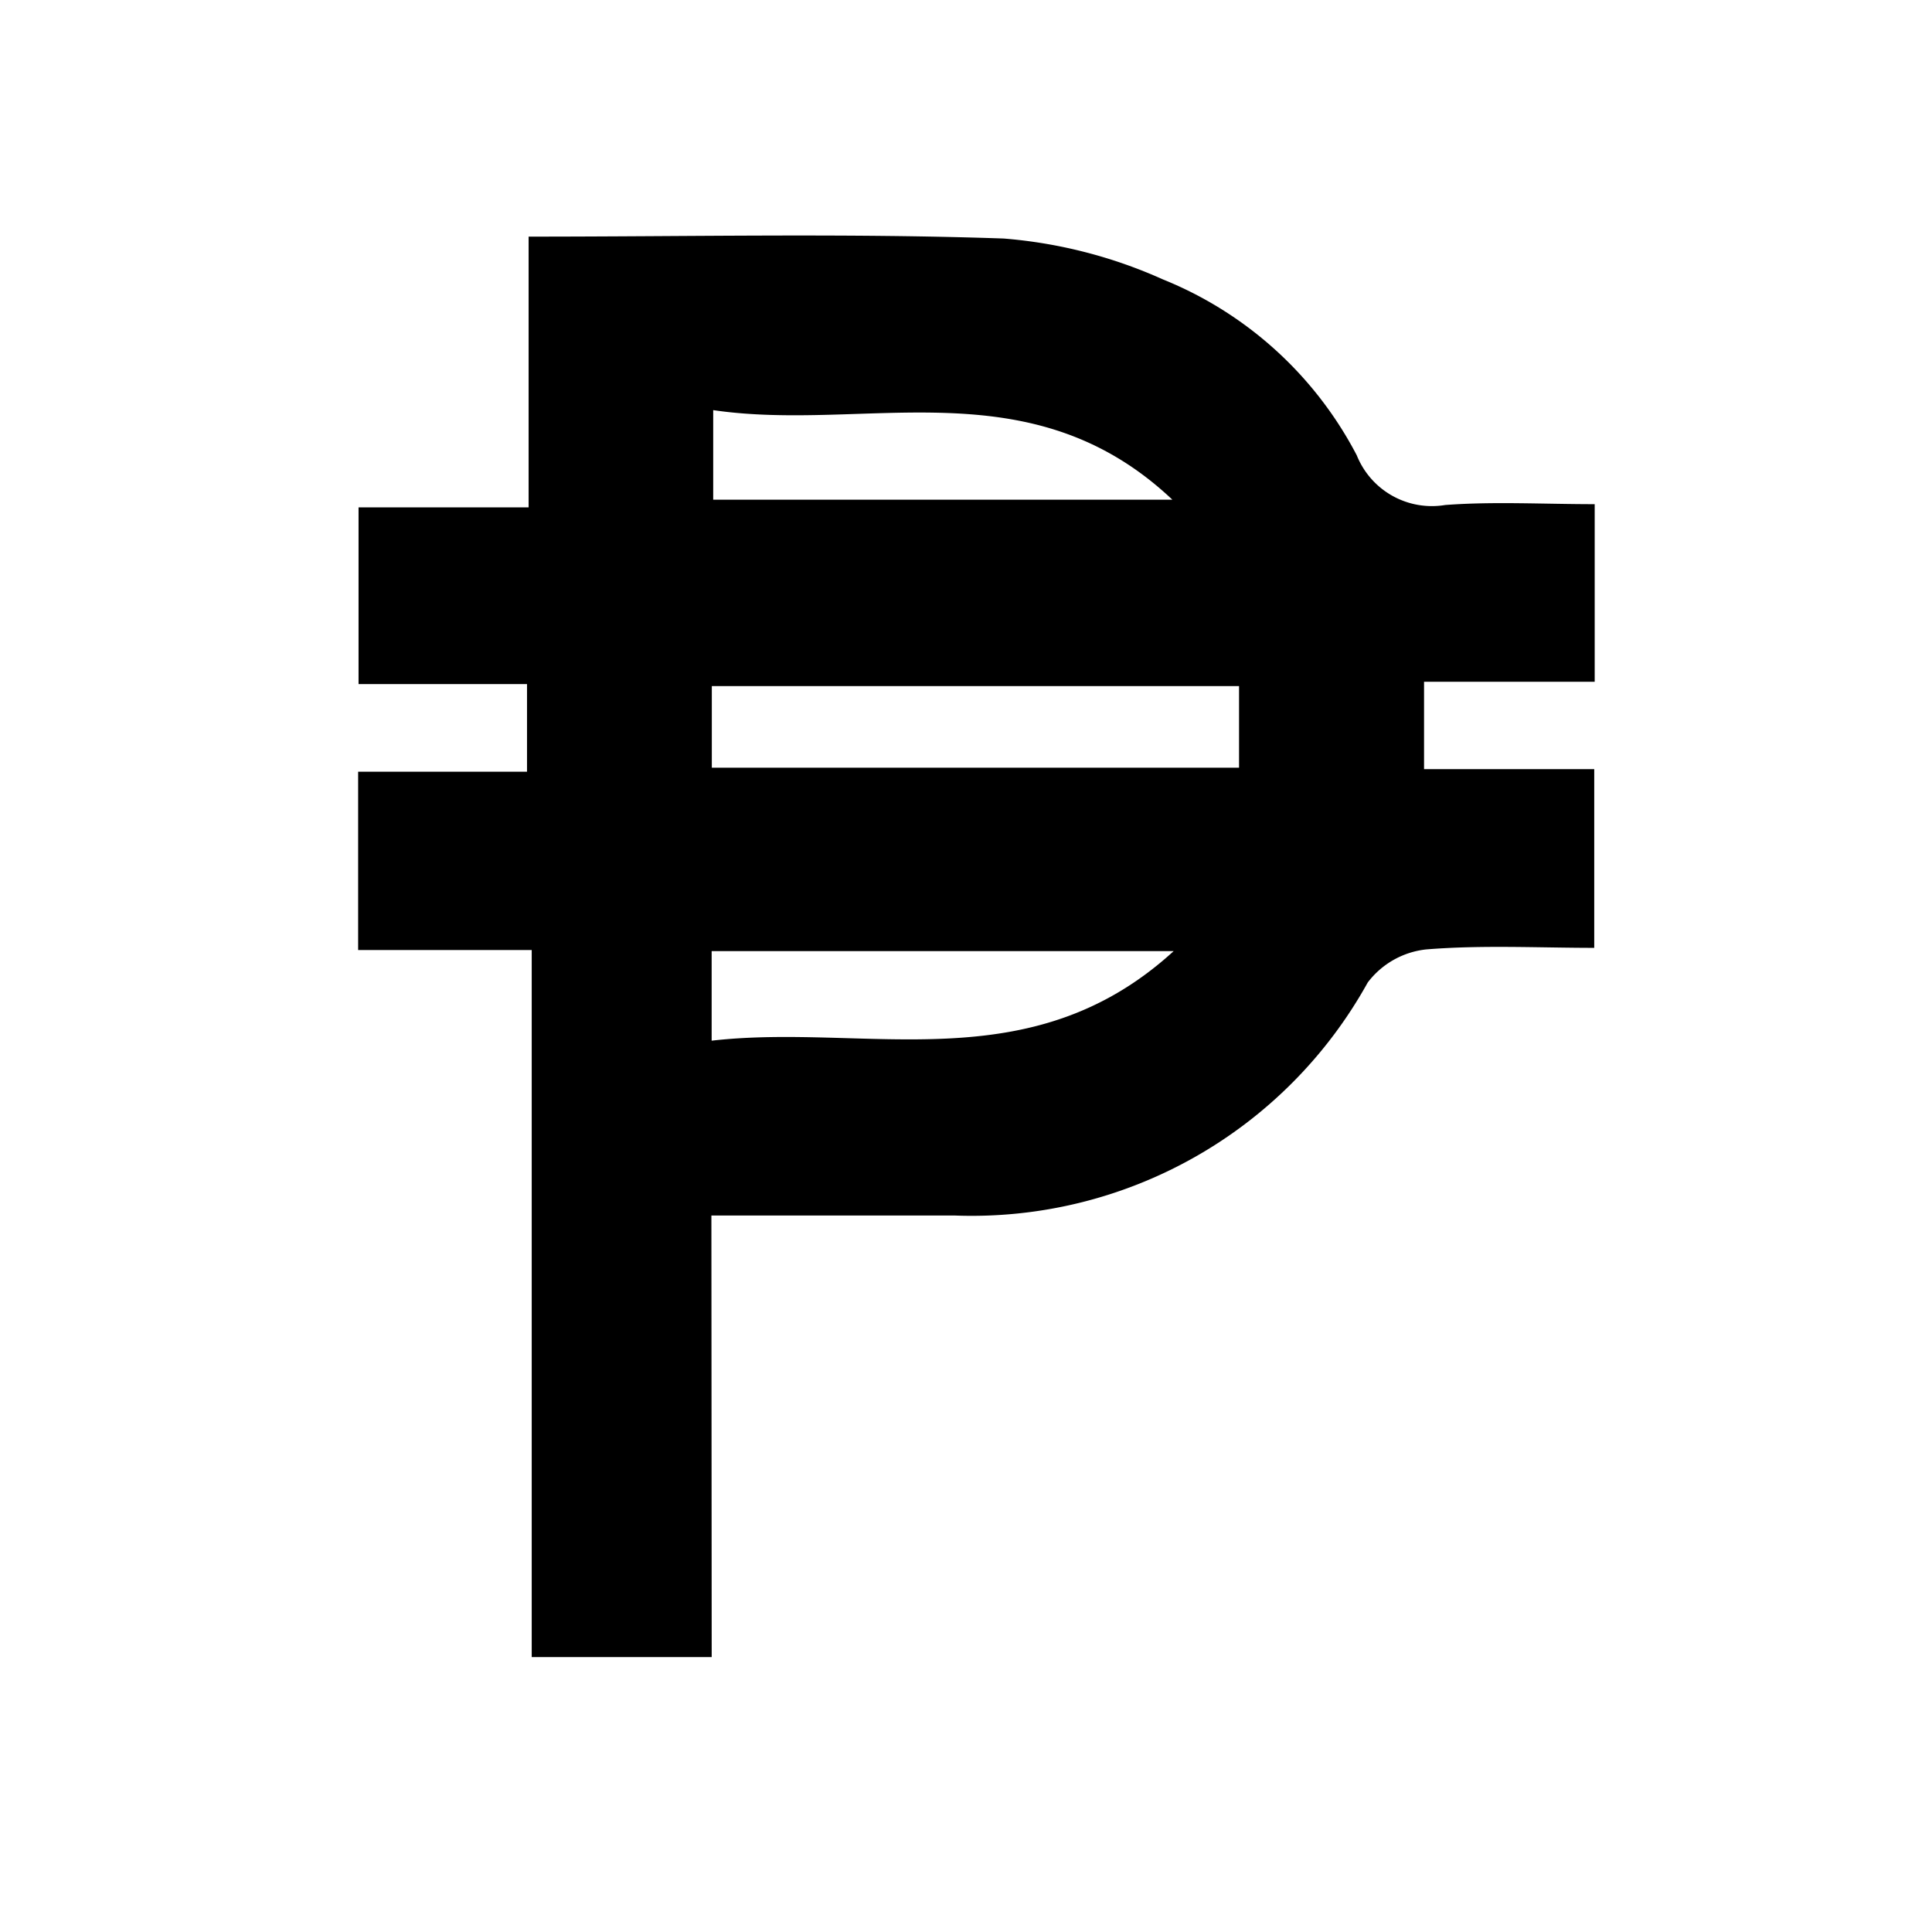 <svg xmlns="http://www.w3.org/2000/svg" width="46" height="46" viewBox="0 0 46 46">
  <g id="披索" transform="translate(0.406 0.016)">
    <rect id="矩形_57" data-name="矩形 57" width="46" height="46" transform="translate(-0.406 -0.016)" fill="none"/>
    <path id="路径_330" data-name="路径 330" d="M-844.782,490.034h-4.285V473.2H-853.2v-4.246h4.021v-2.086h-4.011V462.66h4.049v-6.446c3.9,0,7.606-.083,11.309.045a11.469,11.469,0,0,1,3.792.973,9,9,0,0,1,4.617,4.189,1.928,1.928,0,0,0,2.105,1.183c1.156-.087,2.323-.02,3.56-.02v4.228h-4.063v2.081h4.052v4.255c-1.318,0-2.664-.071-4,.037a2.017,2.017,0,0,0-1.393.788,10.778,10.778,0,0,1-9.827,5.548c-1.876,0-3.753,0-5.8,0Zm12.556-21.175v-1.944h-12.553v1.944Zm-12.52-8.514v2.133h10.933C-837.2,459.279-841.092,460.882-844.746,460.345Zm-.037,15.013c3.7-.424,7.574,1,11-2.132h-11Z" transform="translate(861.321 -450.596)" />
  </g>
</svg>
